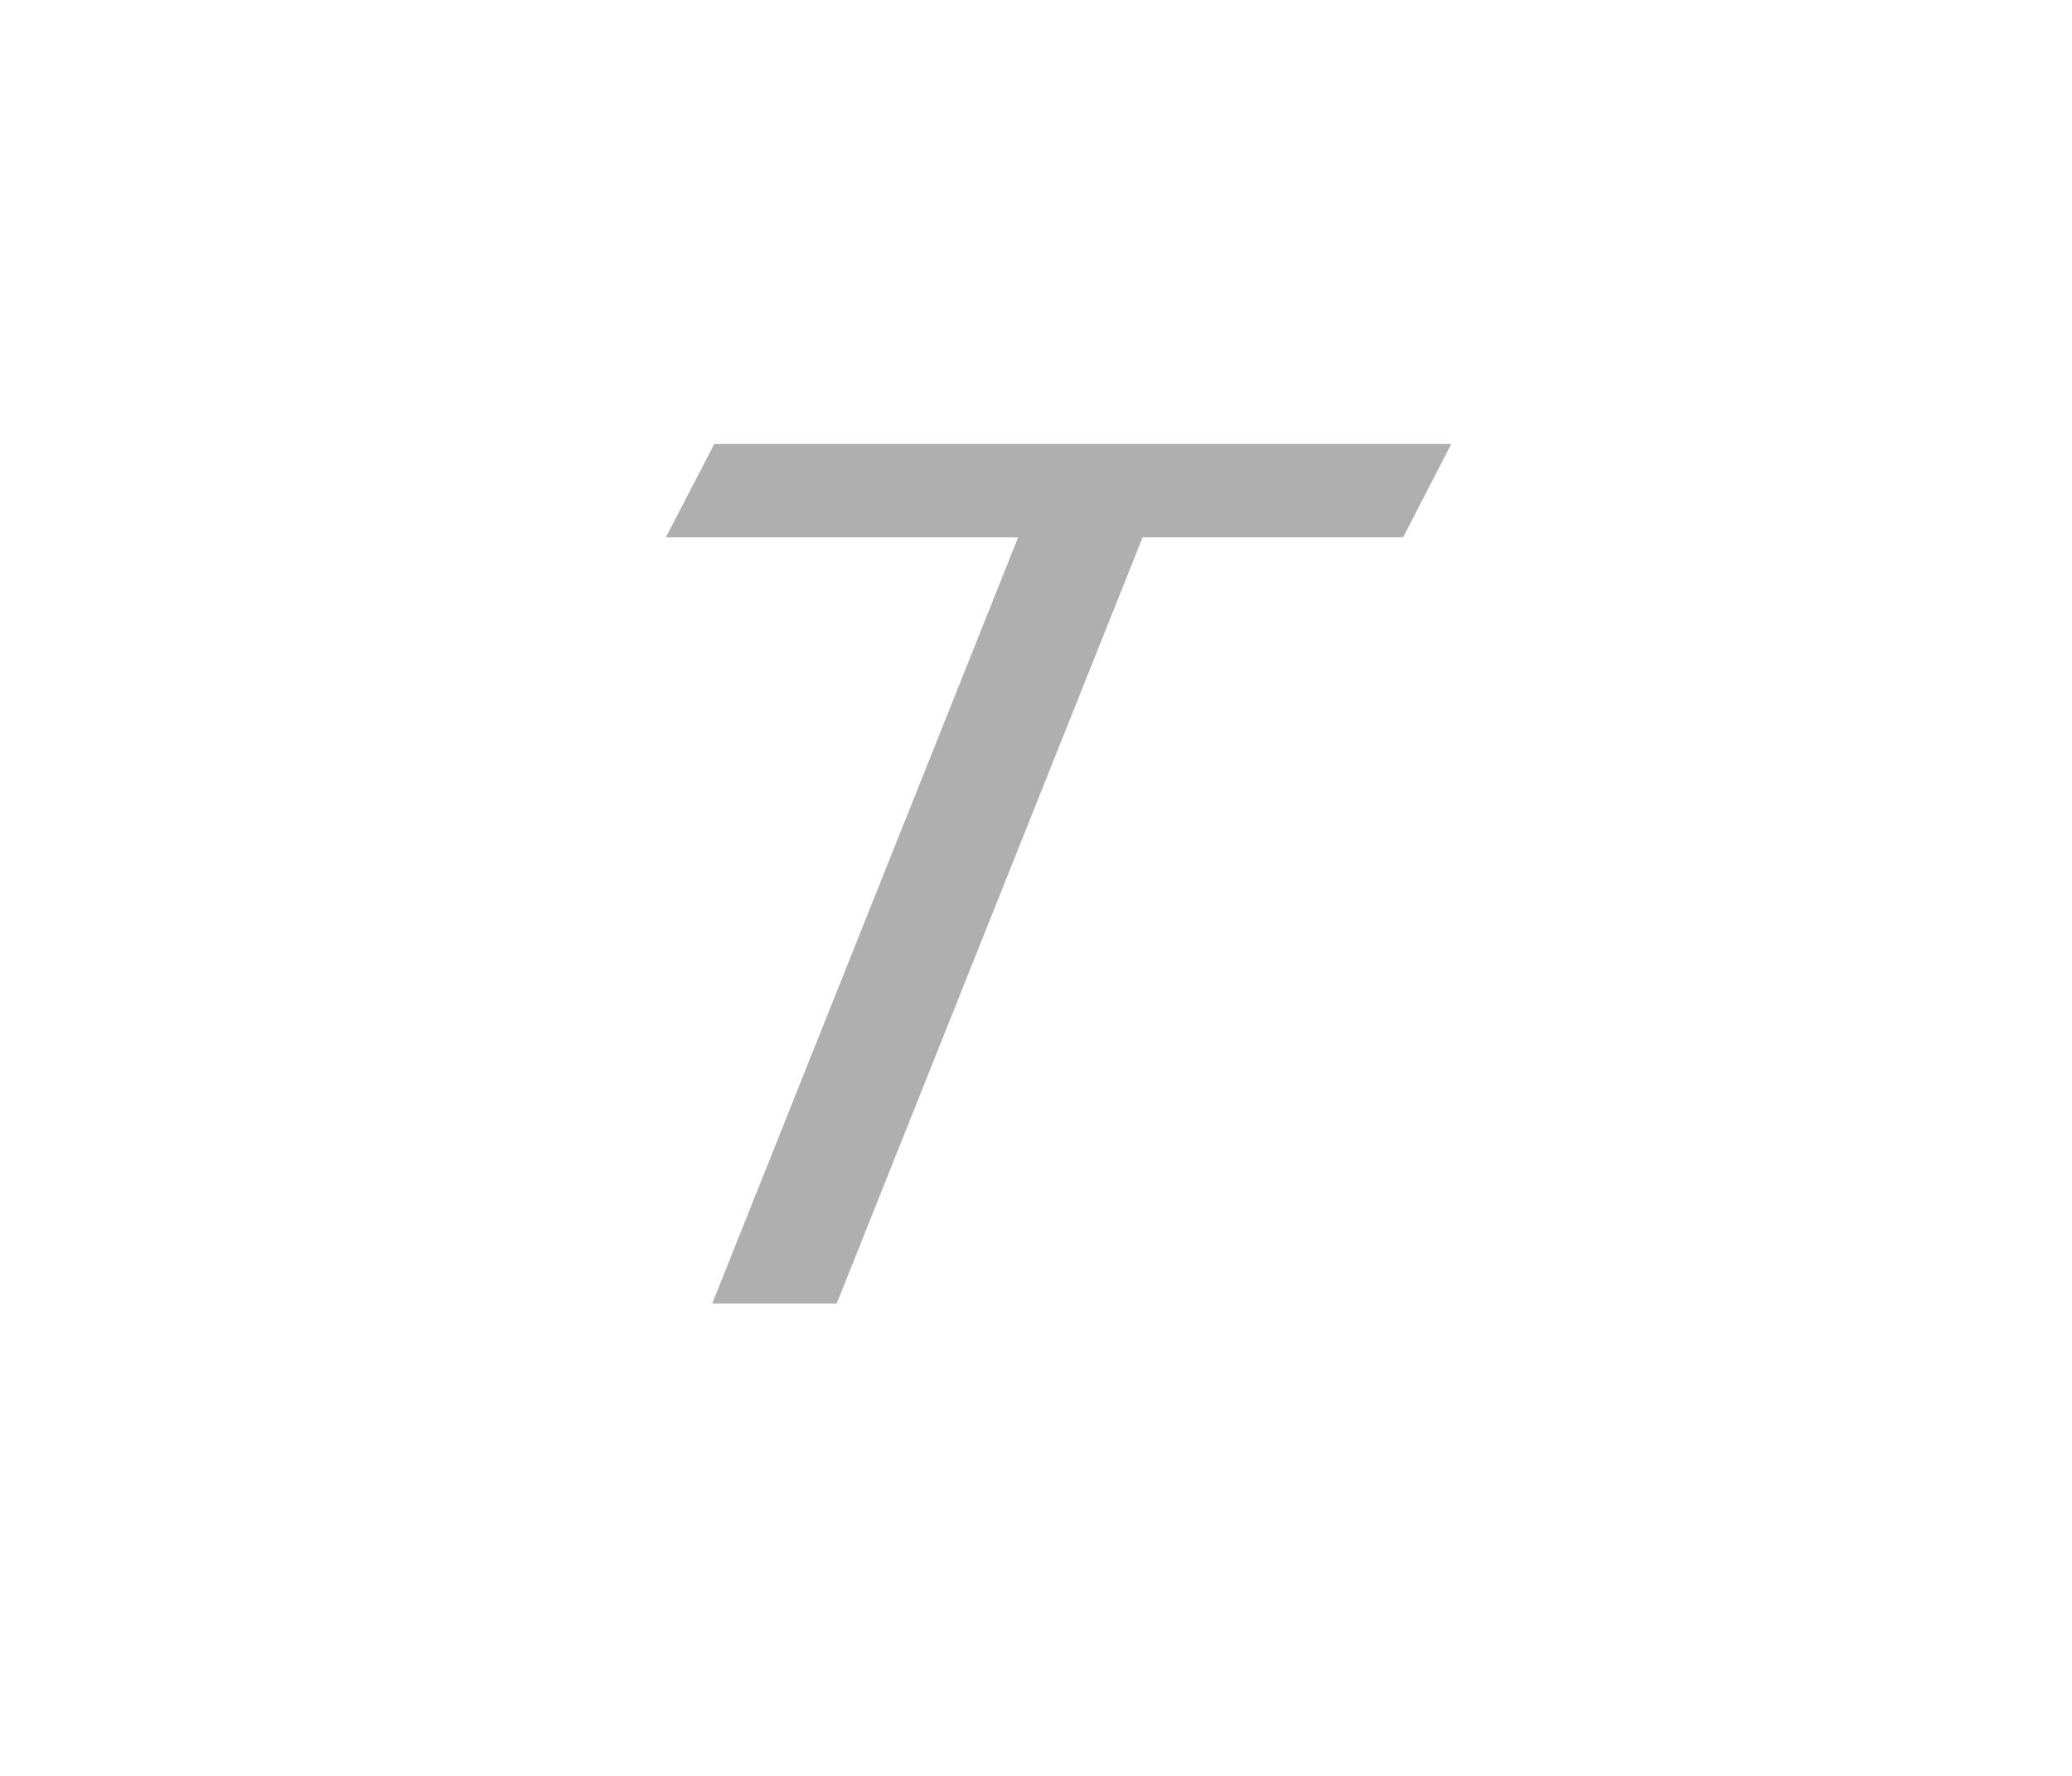 <svg xmlns="http://www.w3.org/2000/svg" width="28" height="24" viewBox="0 0 28 24">
  <g id="斜体" transform="translate(-207 -119)">
    <rect id="矩形_3339" data-name="矩形 3339" width="28" height="24" rx="3" transform="translate(207 119)" fill="#fff" opacity="0"/>
    <g id="组_595" data-name="组 595" transform="translate(216 125)">
      <path id="路径_390" data-name="路径 390" d="M1353.62,490.023H1350.1l-4.134,10.355h-1.682l4.134-10.355h-4.761l.655-1.261h9.959Z" transform="translate(-1343.659 -488.762)" fill="#afafaf"/>
    </g>
  </g>
</svg>
